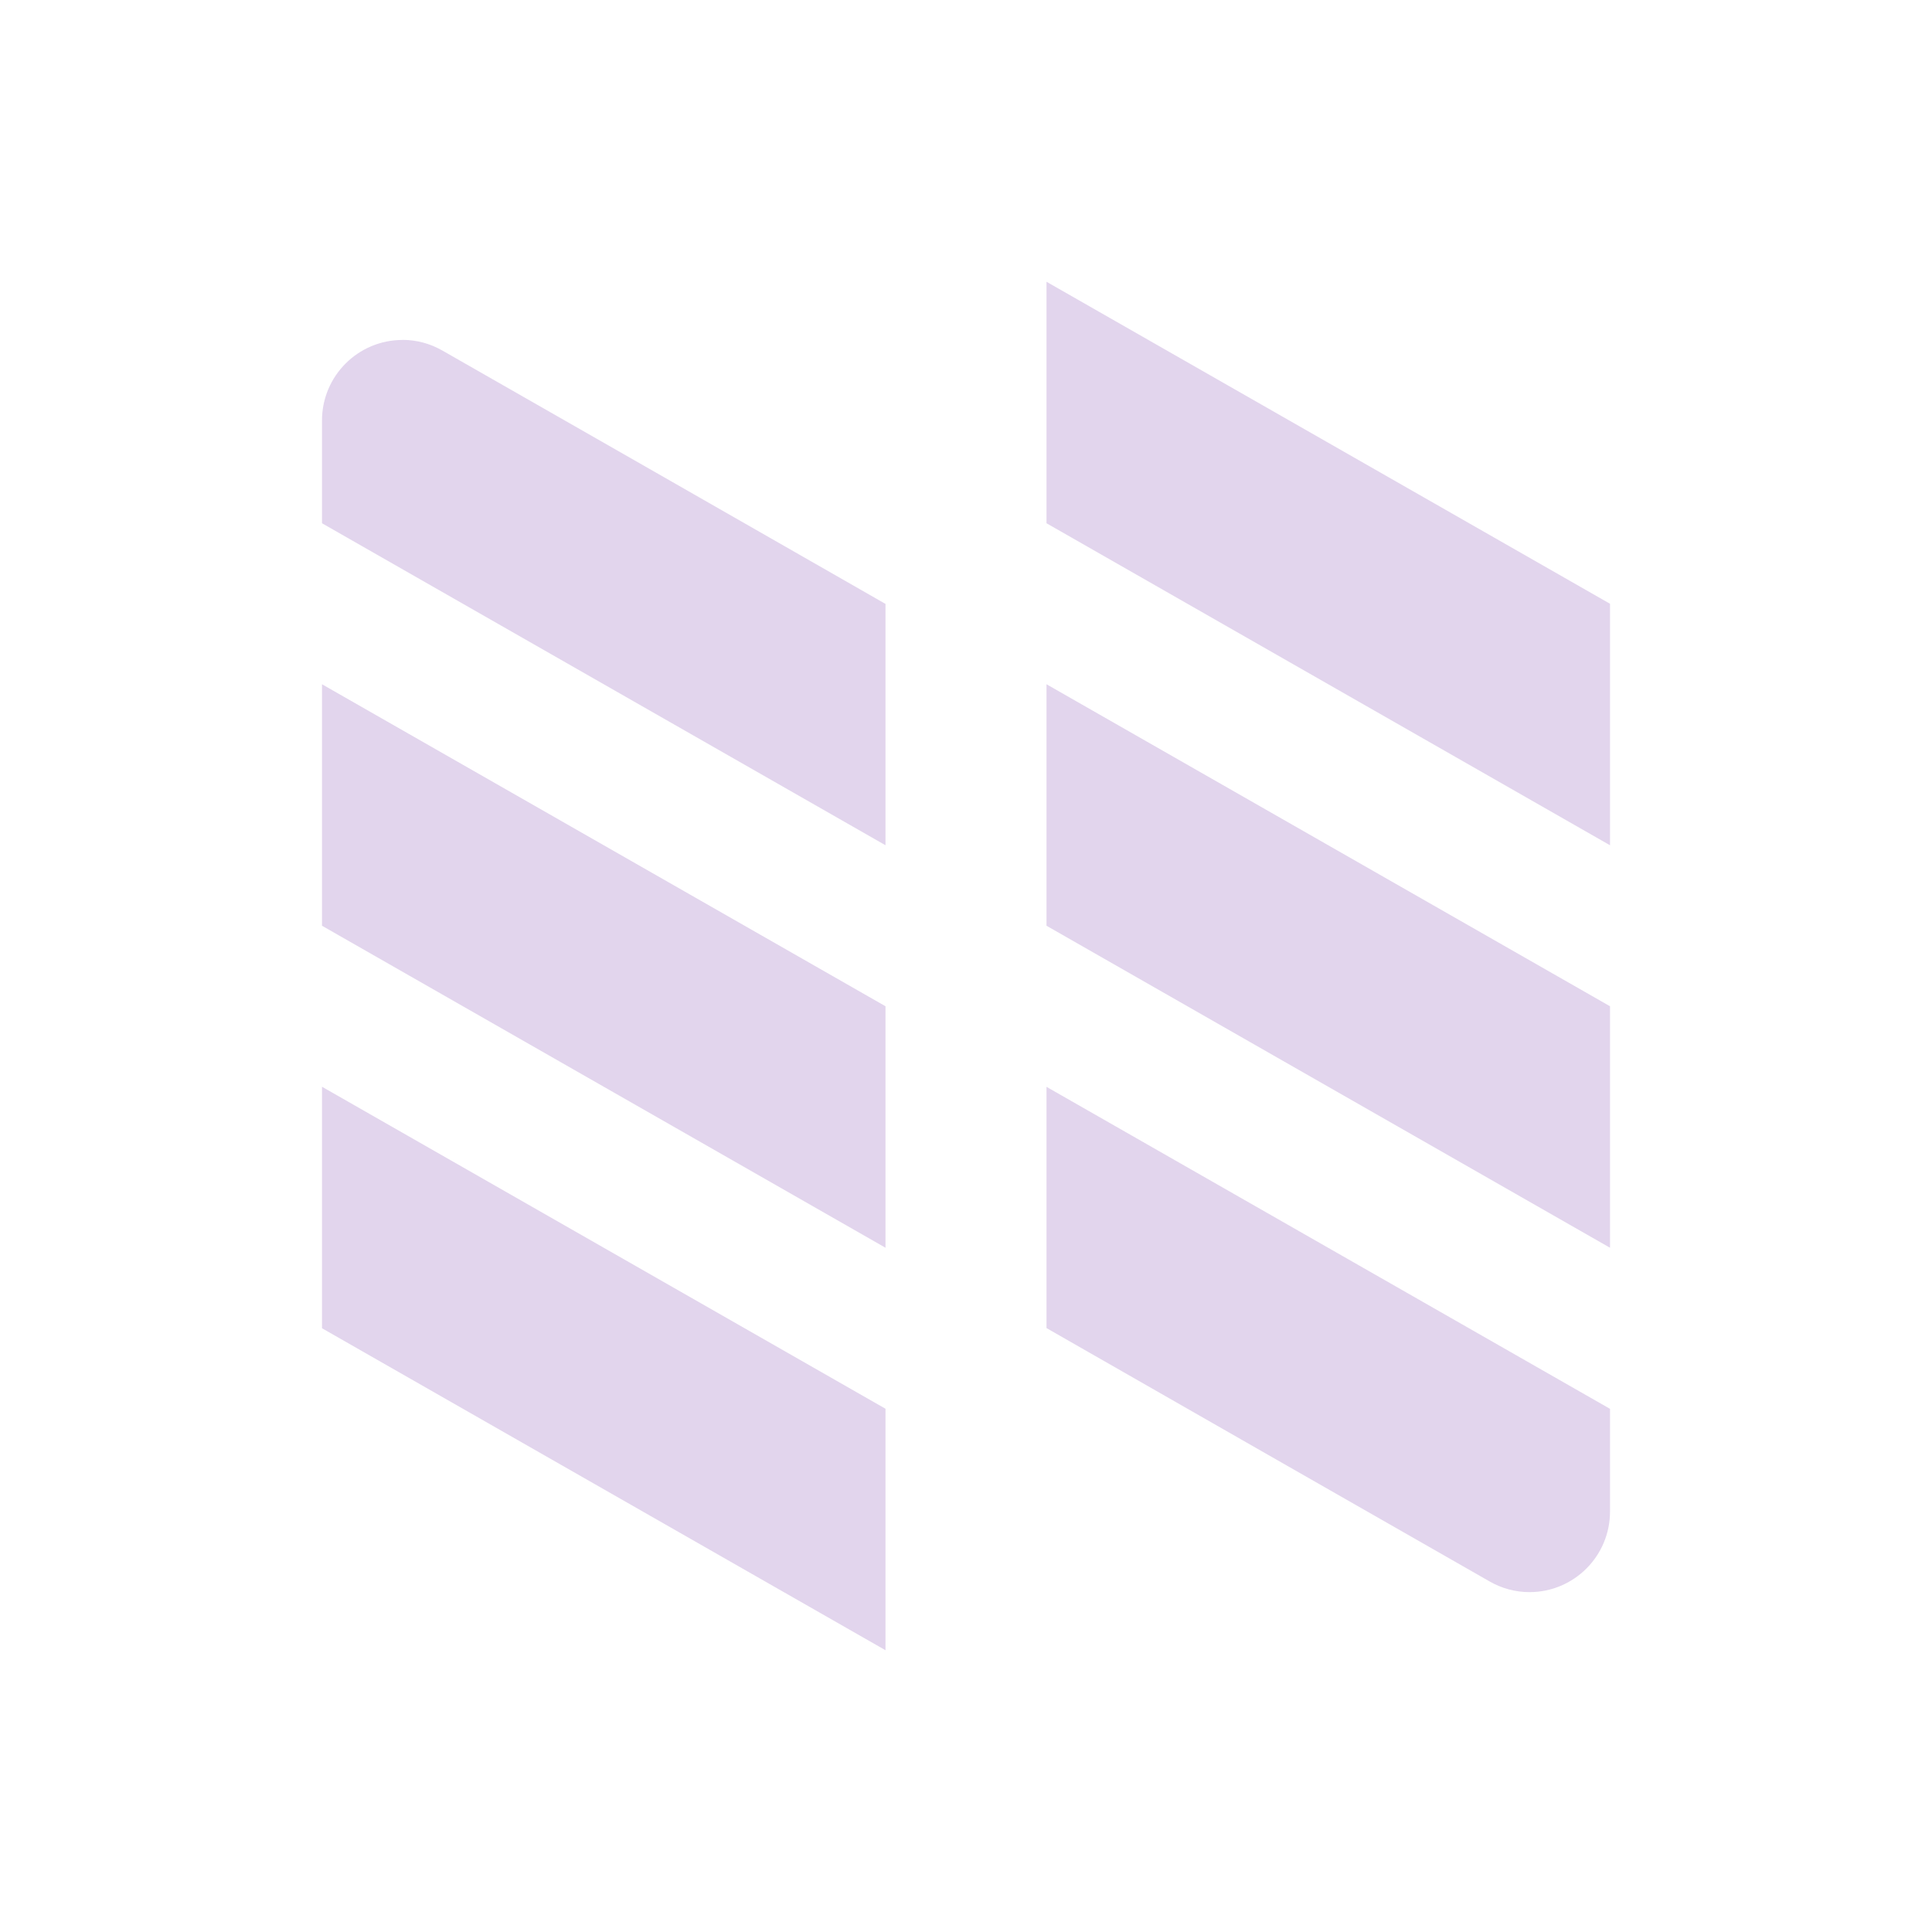 <svg xmlns="http://www.w3.org/2000/svg" width="24" height="24" version="1.1">
 <defs>
  <style id="current-color-scheme" type="text/css">
   .ColorScheme-Text { color:#9d71c1; } .ColorScheme-Highlight { color:#4285f4; }
  </style>
 </defs>
 <path fill-rule="evenodd" opacity=".3" style="fill:currentColor" class="ColorScheme-Text" d="m13 3.5v3l7 4v-3l-7-4zm-8 0.723c-0.552 0-1 0.448-1 1v1.277l7 4v-2.998c-1.833-1.048-3.674-2.103-5.504-3.147-0.151-0.087-0.322-0.133-0.496-0.133zm-1 4.277v3l7 4v-3l-7-4zm9 0v3l7 4v-3l-7-4zm-9 5v3l7 4v-3l-7-4zm9 0v2.998c1.833 1.048 3.674 2.103 5.504 3.147 0.151 0.087 0.322 0.133 0.496 0.133 0.552 0 1-0.448 1-1v-1.277l-7-4z"/>
</svg>
